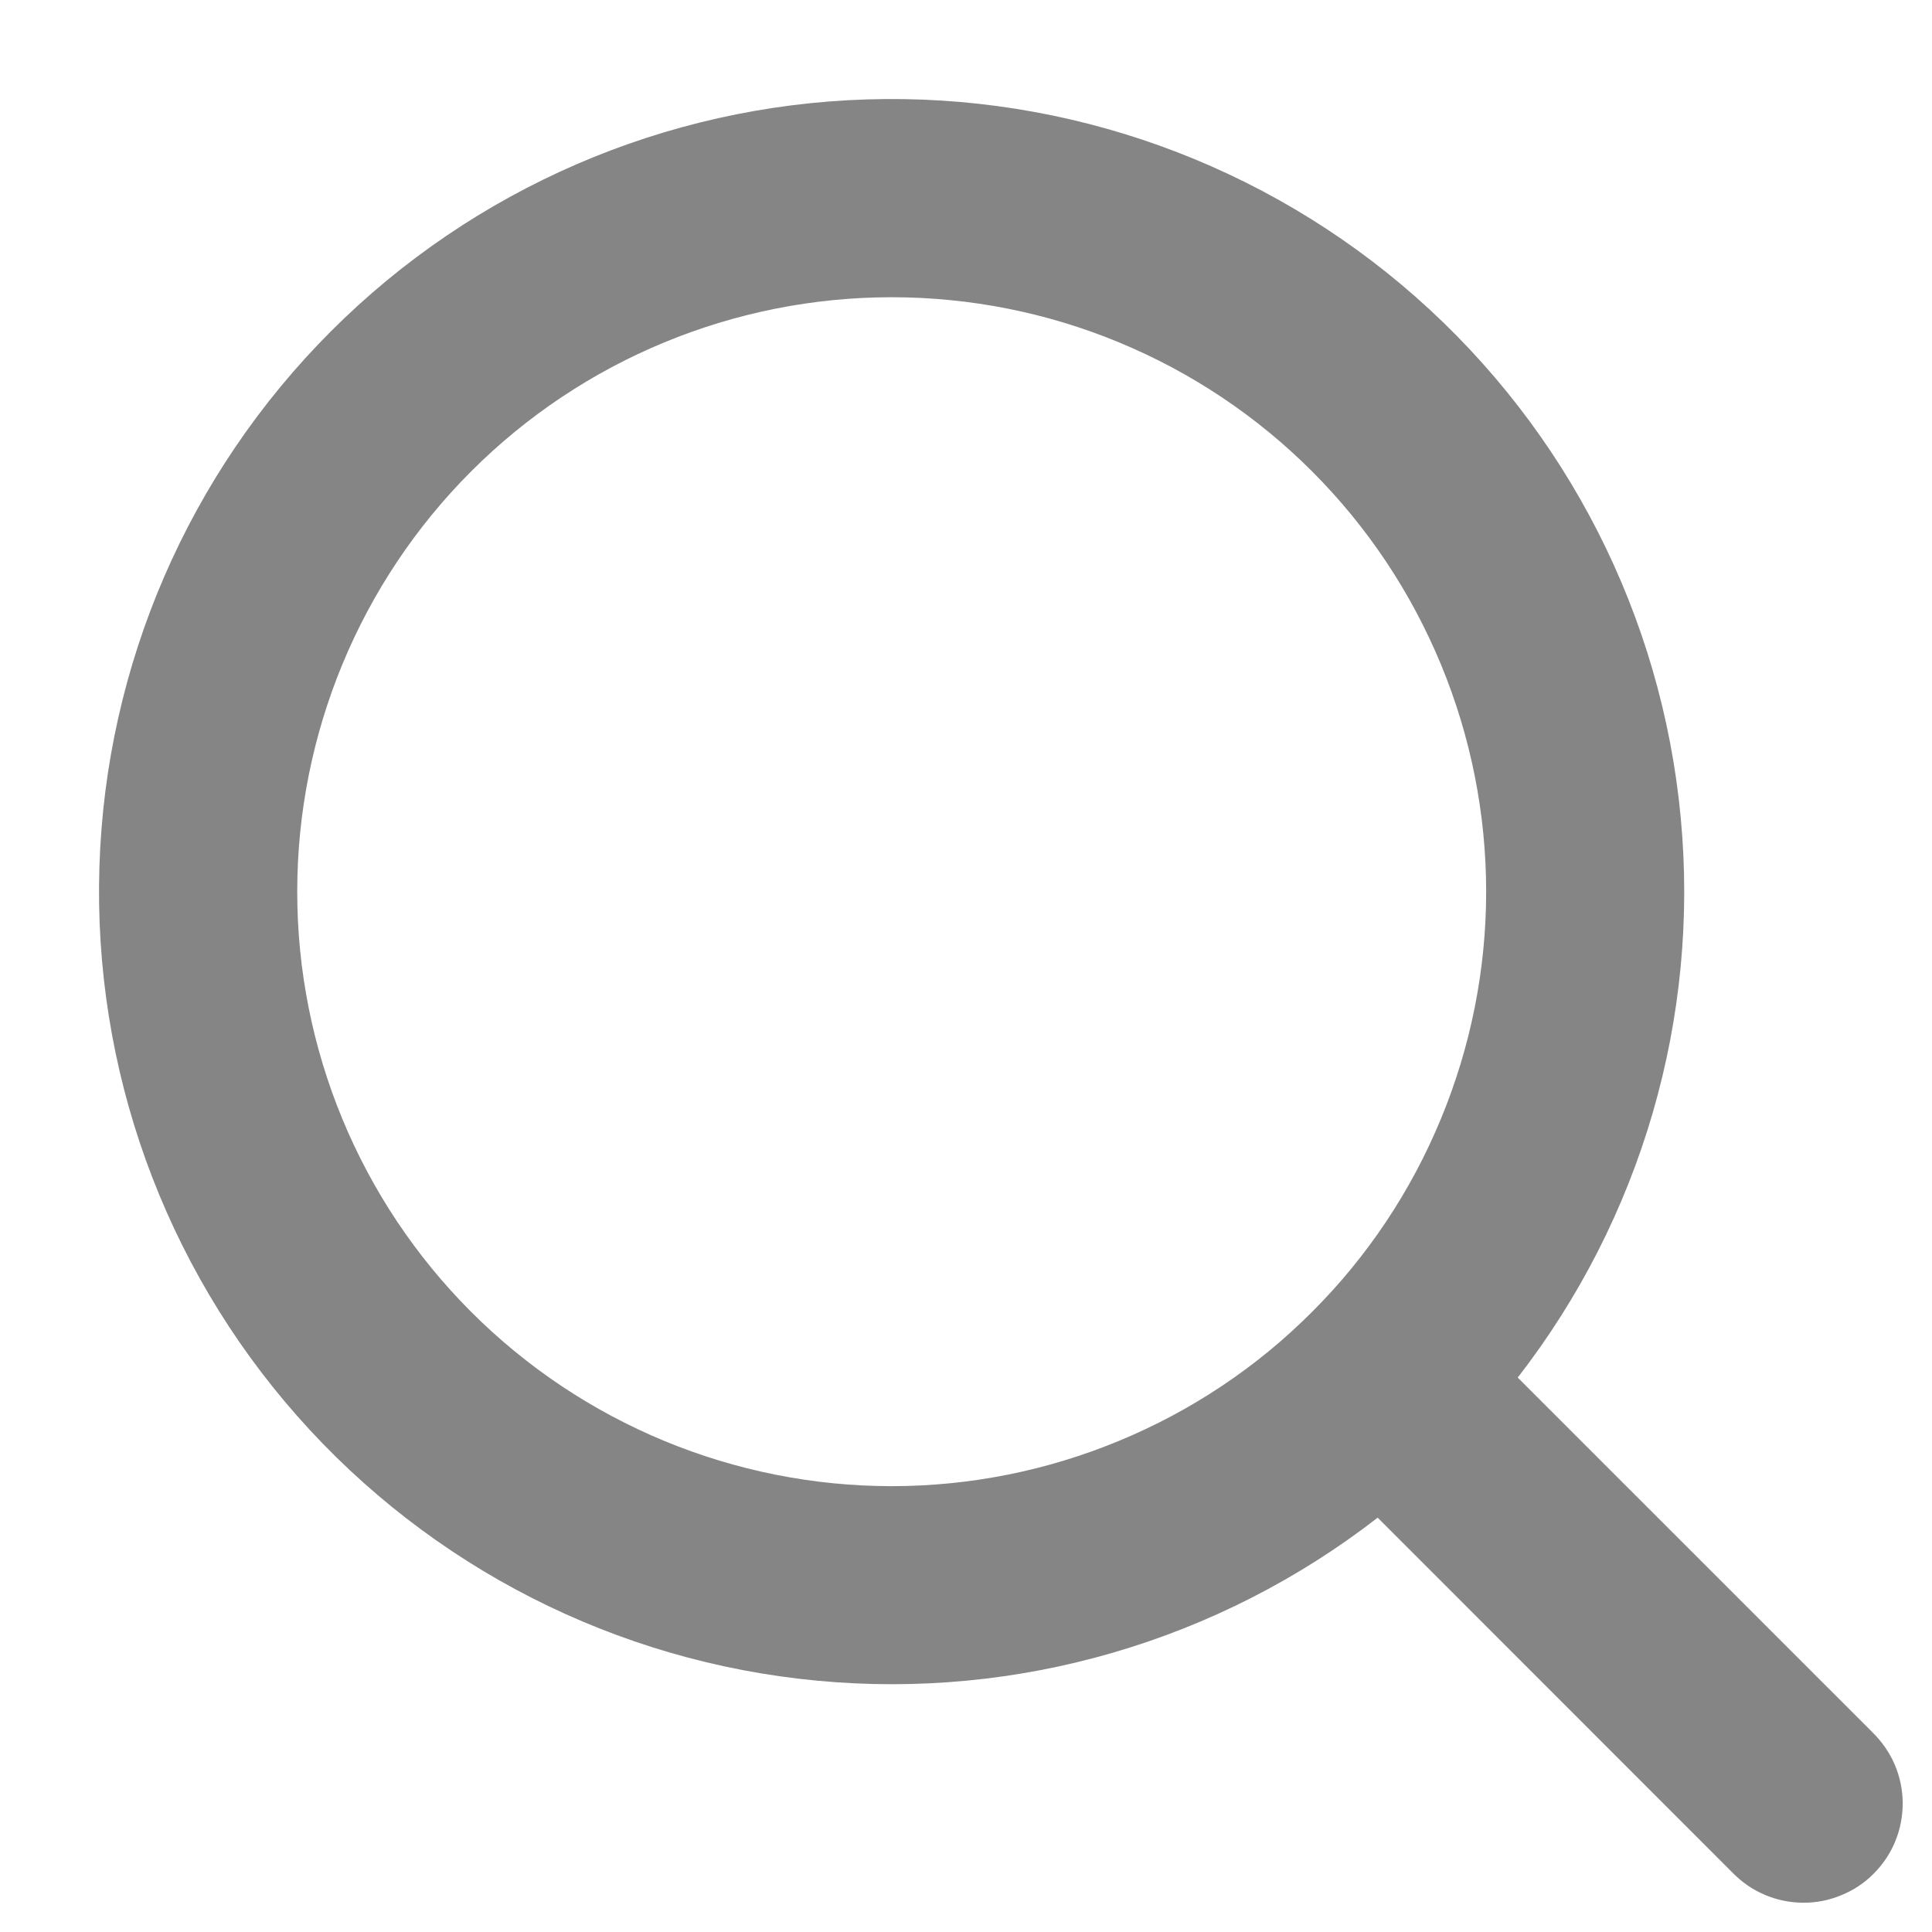 <svg width="13" height="13" viewBox="0 0 13 13" fill="none" xmlns="http://www.w3.org/2000/svg">
<path d="M6 10C6.525 10 7.045 9.896 7.53 9.695C8.016 9.494 8.457 9.2 8.828 8.828C9.2 8.457 9.494 8.016 9.695 7.53C9.896 7.045 10 6.525 10 6C10 5.474 9.896 4.954 9.695 4.469C9.494 3.984 9.2 3.543 8.828 3.171C8.457 2.8 8.016 2.505 7.53 2.304C7.045 2.103 6.525 2 6 2C4.939 2 3.921 2.421 3.171 3.171C2.421 3.921 2 4.939 2 6C2 7.061 2.421 8.078 3.171 8.828C3.921 9.578 4.939 10 6 10ZM10.213 9.27L12.6 11.657C12.663 11.719 12.714 11.792 12.749 11.873C12.784 11.955 12.802 12.042 12.803 12.131C12.803 12.219 12.787 12.307 12.753 12.389C12.72 12.471 12.67 12.545 12.607 12.608C12.545 12.671 12.47 12.72 12.388 12.753C12.306 12.787 12.219 12.804 12.13 12.803C12.041 12.802 11.954 12.784 11.873 12.749C11.791 12.714 11.718 12.663 11.656 12.599L9.27 10.212C8.198 11.044 6.85 11.437 5.499 11.309C4.148 11.182 2.897 10.545 1.999 9.527C1.102 8.51 0.626 7.188 0.669 5.832C0.711 4.476 1.269 3.187 2.228 2.228C3.187 1.269 4.476 0.711 5.832 0.669C7.188 0.626 8.51 1.102 9.527 1.999C10.545 2.897 11.182 4.148 11.309 5.499C11.437 6.85 11.044 8.198 10.212 9.27L10.213 9.27Z" fill="#858585"/>
</svg>
